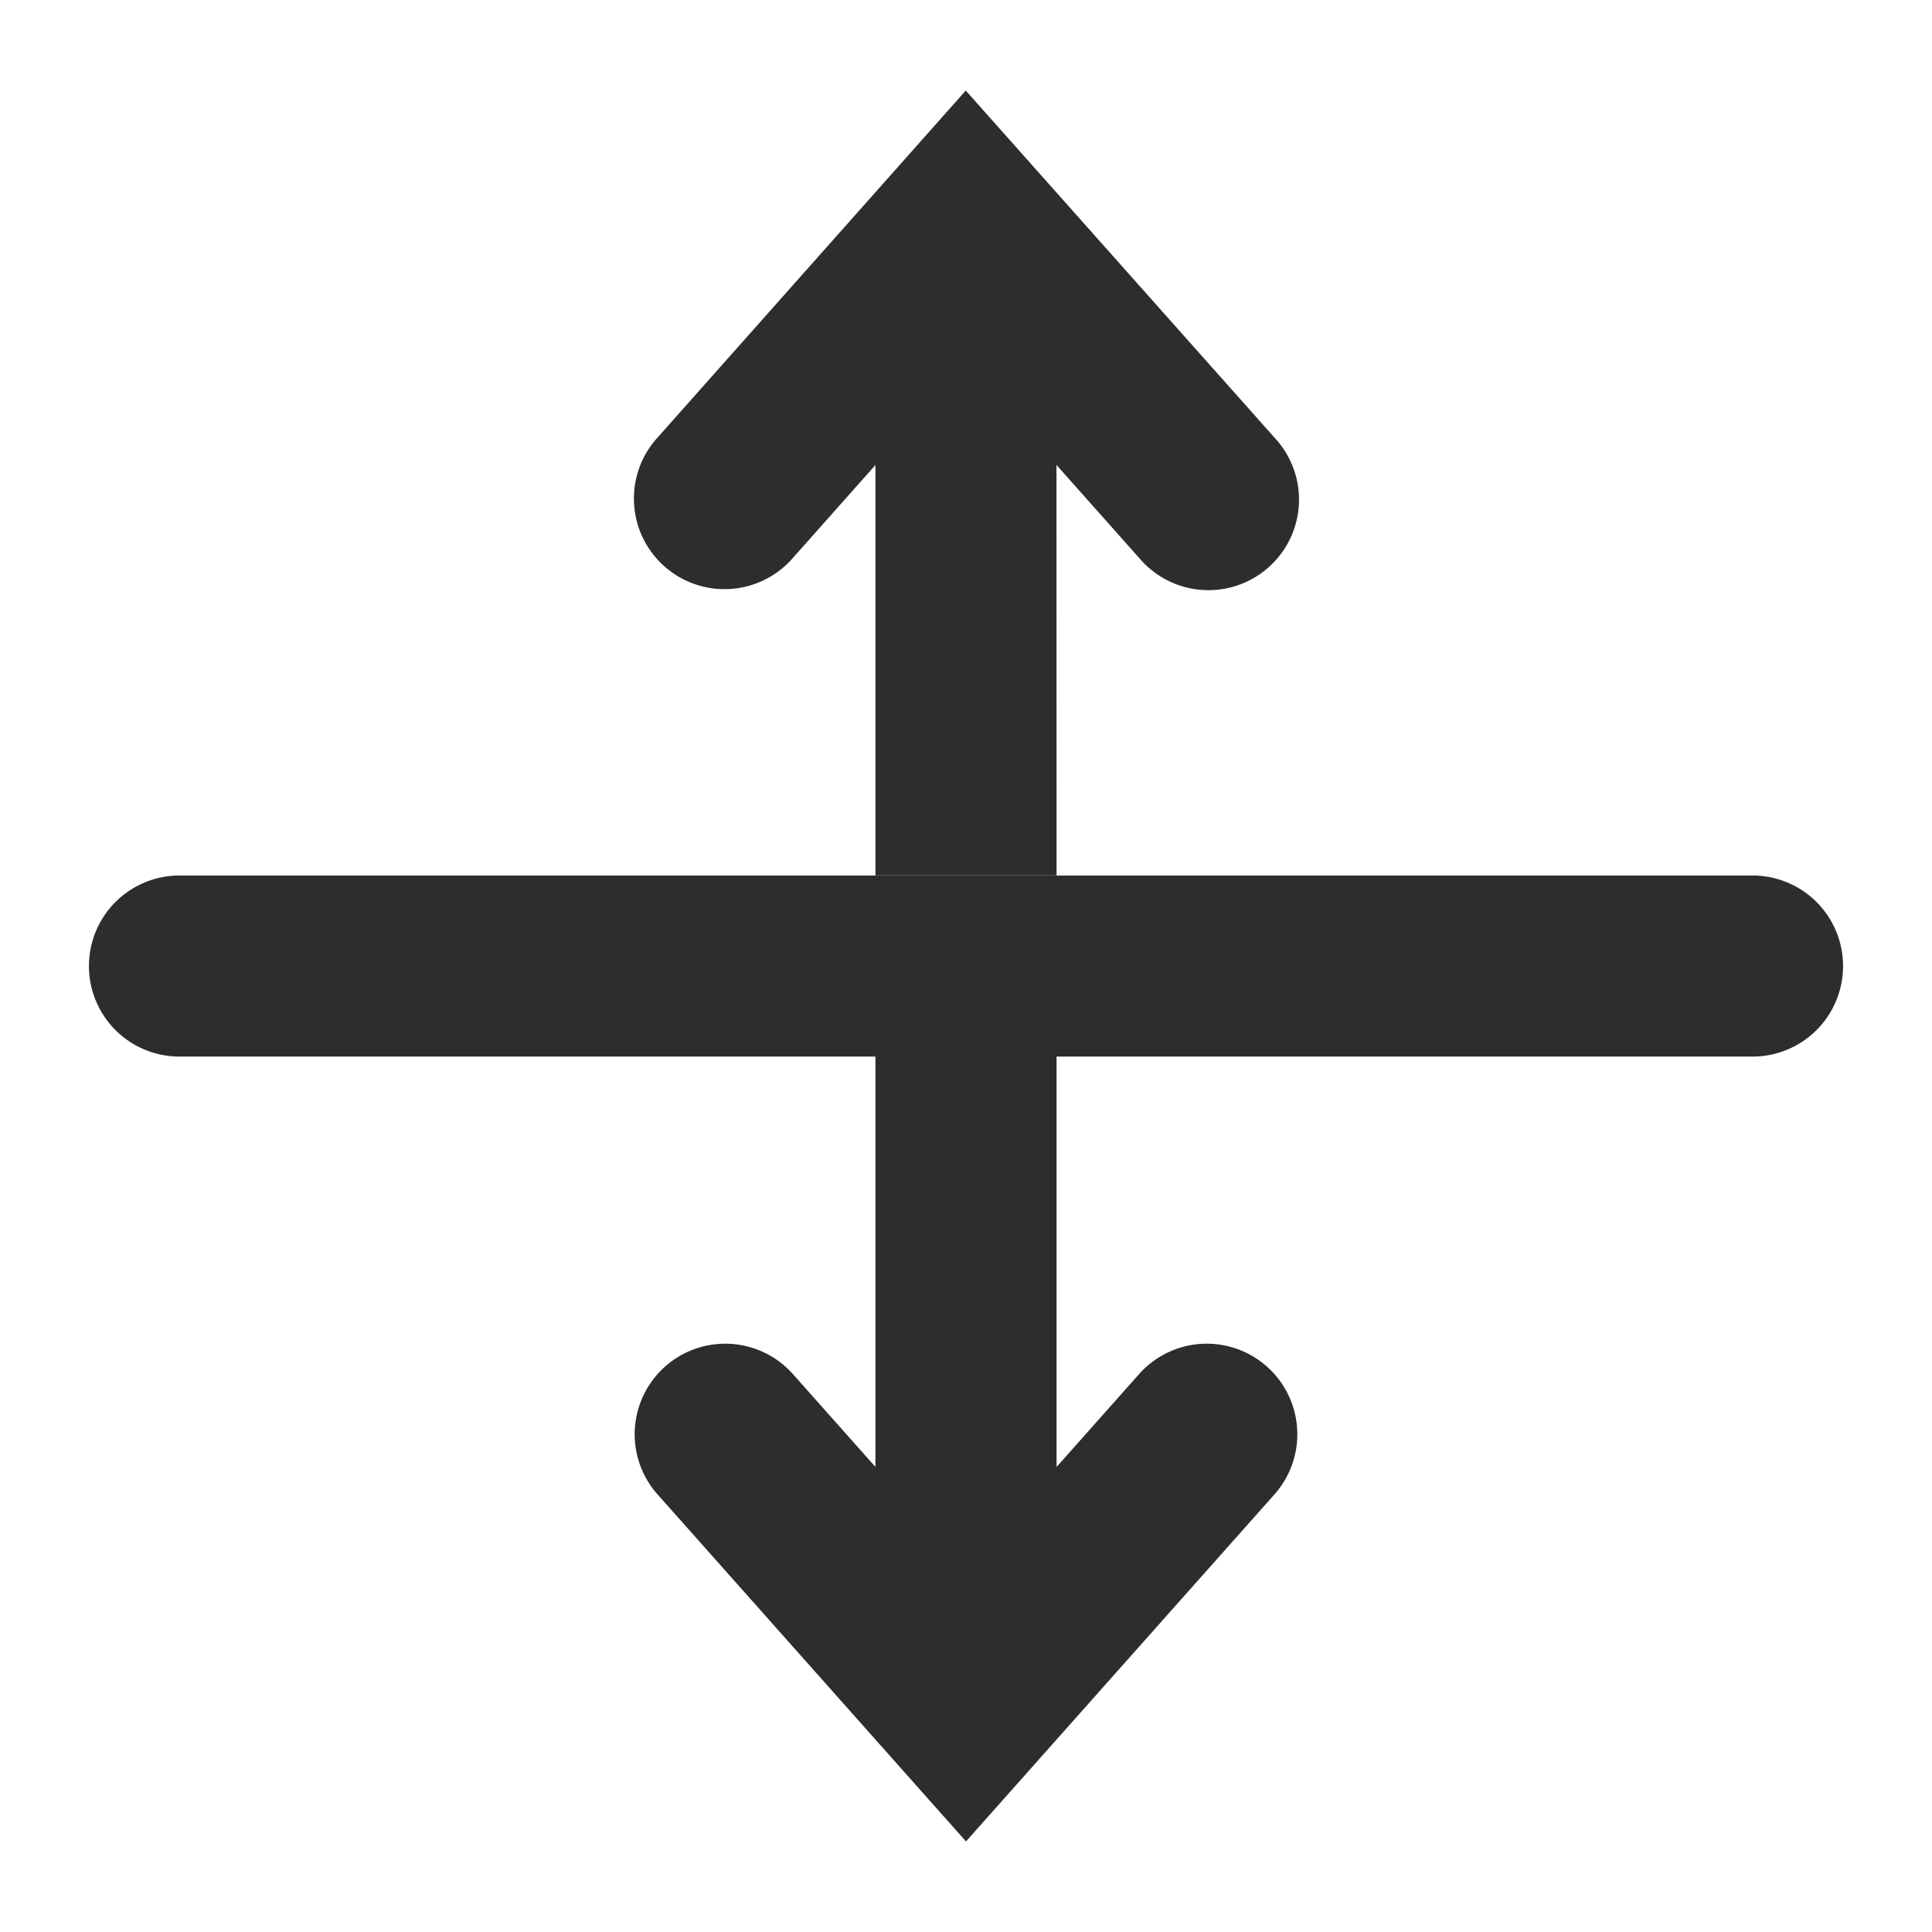 <svg xmlns="http://www.w3.org/2000/svg" viewBox="0 0 64 64" aria-labelledby="title"
aria-describedby="desc" role="img" xmlns:xlink="http://www.w3.org/1999/xlink">
  <title>Move Vertical</title>
  <desc>A solid styled icon from Orion Icon Library.</desc>
  <path data-name="layer2"
  d="M23.999 19.516a2.994 2.994 0 0 0 2.244-1.008L29 15.404V29h6l-.003-13.598 2.763 3.108a3 3 0 1 0 4.481-3.989L31.992 3 21.757 14.523a3 3 0 0 0 2.242 4.993z"
  fill="#2e2c2d"></path>
  <path data-name="layer1" d="M58 29.003H6A2.999 2.999 0 1 0 6 35h23v13.594l-2.758-3.103a3 3 0 0 0-4.484 3.986L32 61l10.242-11.523a3 3 0 0 0-4.484-3.986L35 48.595V35h23a2.999 2.999 0 1 0 0-5.997z"
  fill="#2e2c2d"></path>
</svg>